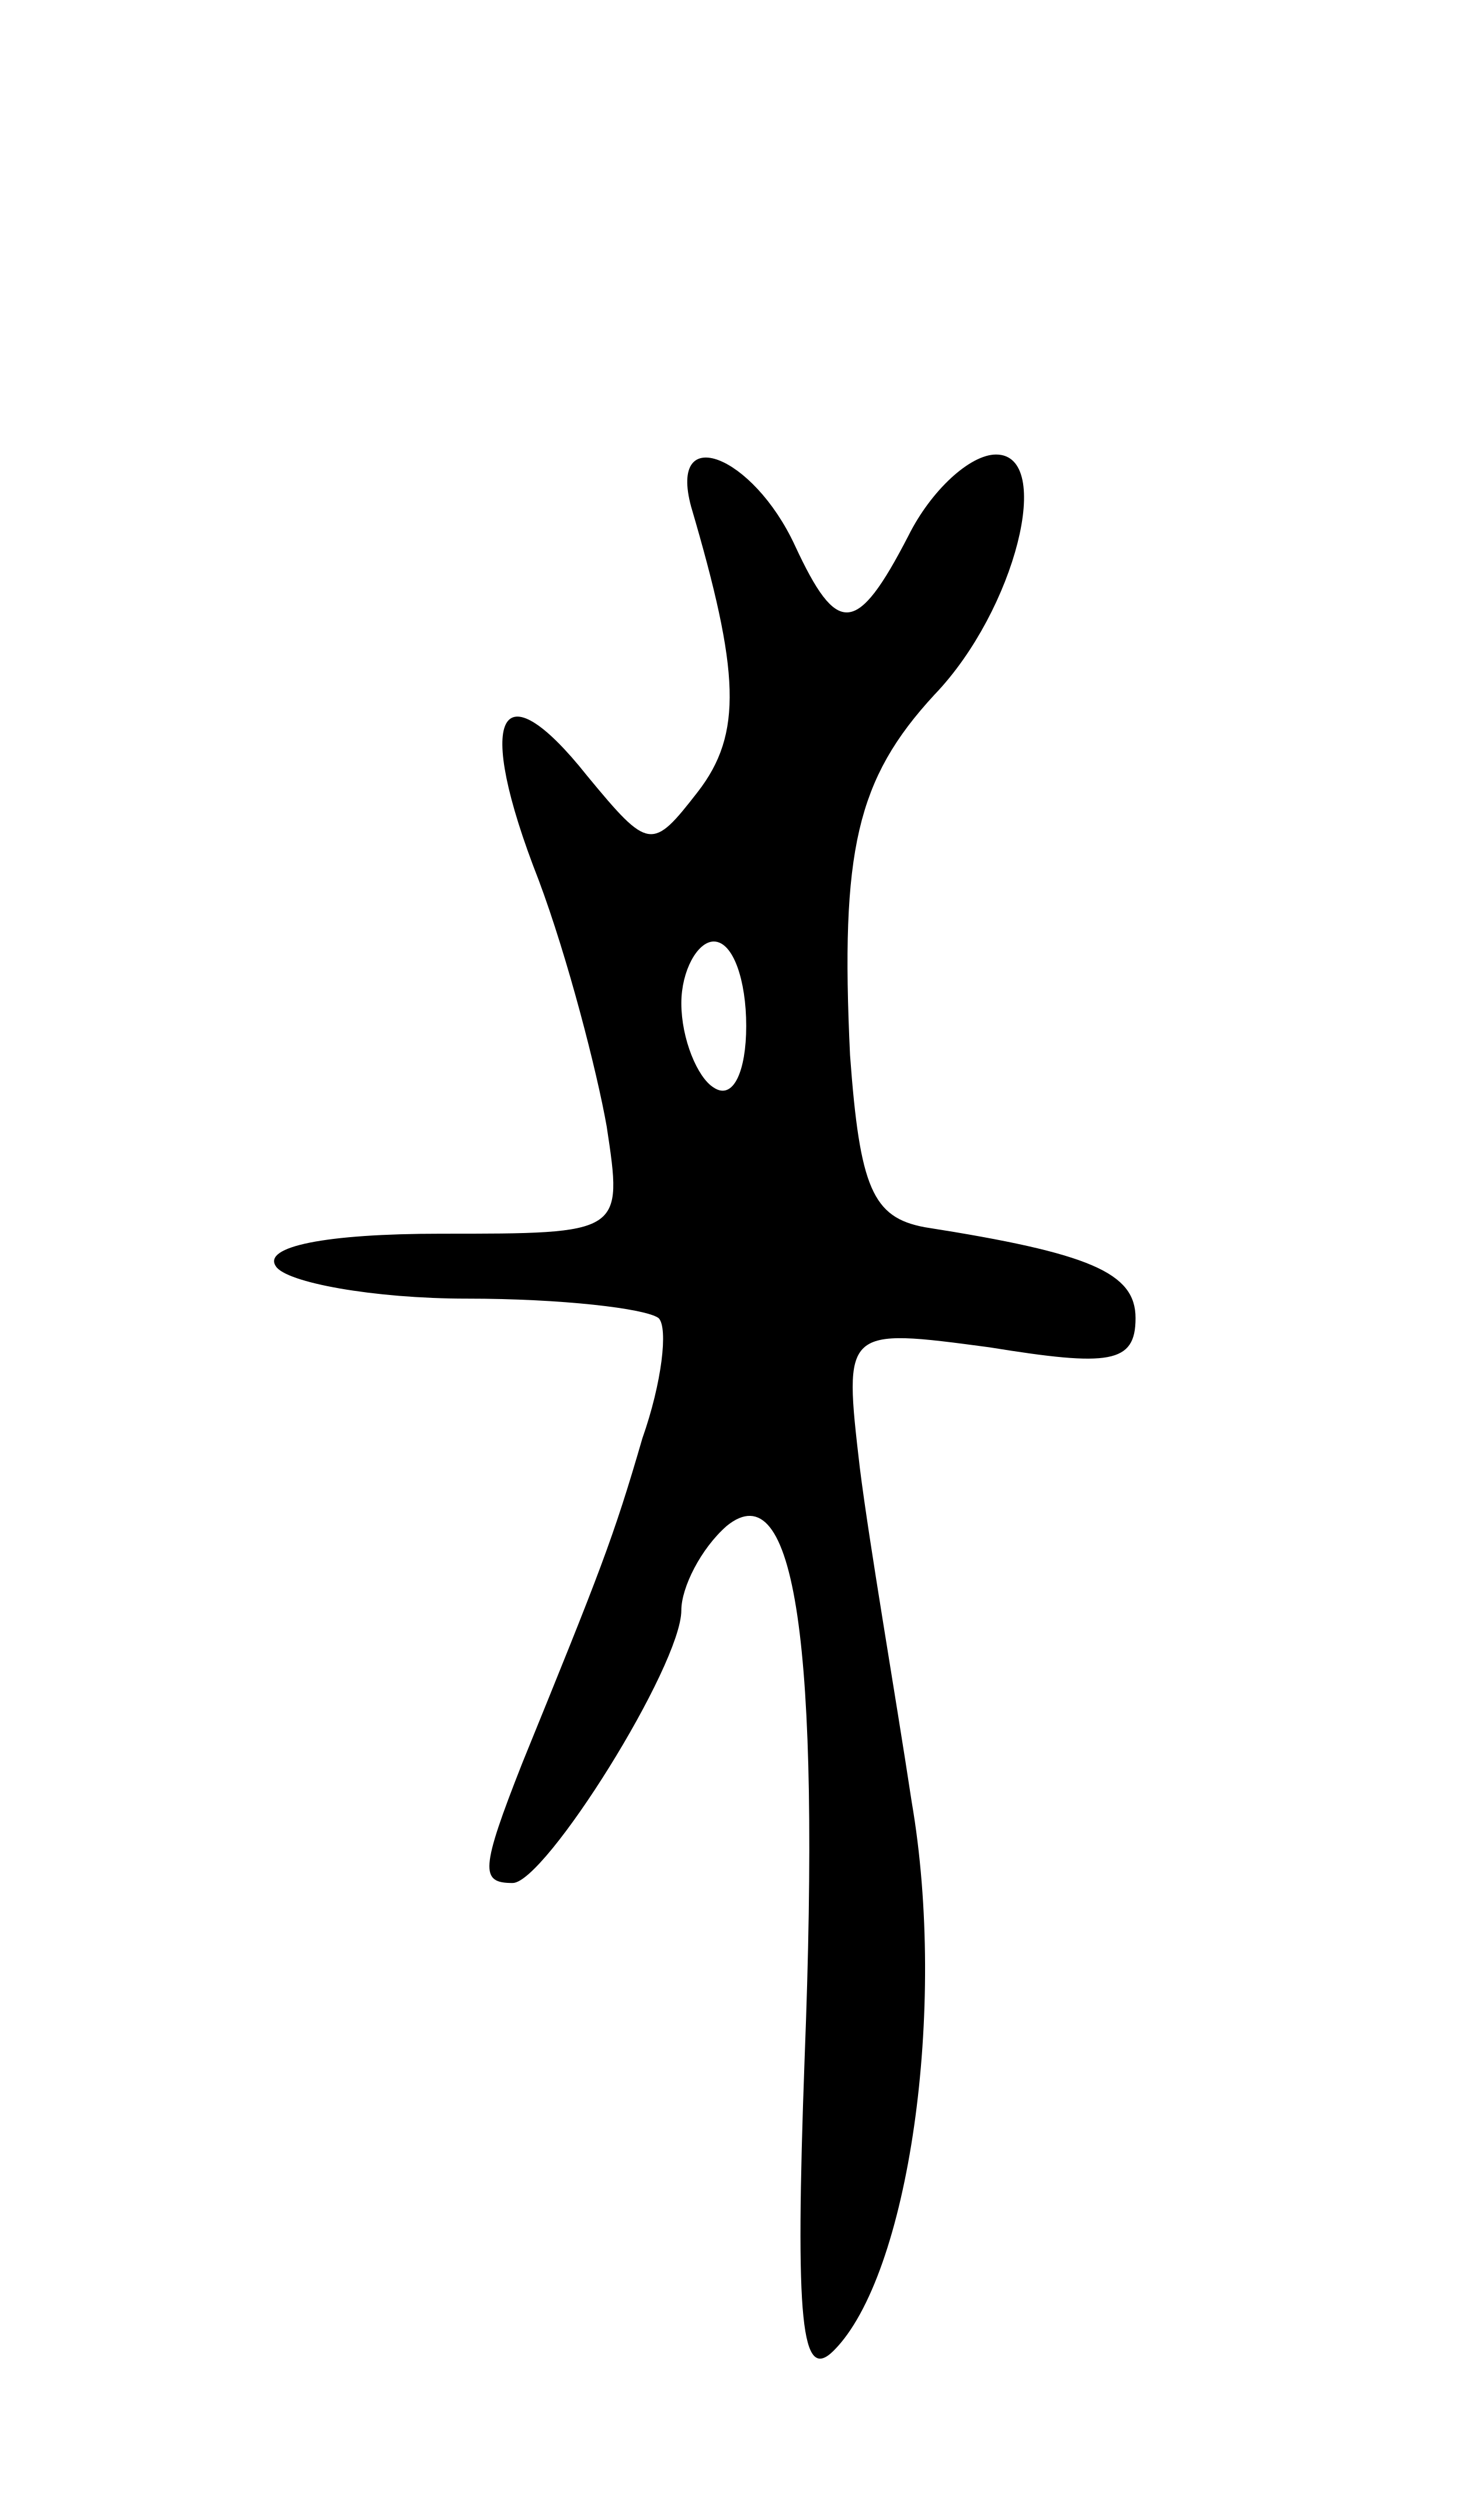 <svg version="1.0" xmlns="http://www.w3.org/2000/svg"
 width="45pt" height="77pt" viewBox="0 0 45 77"
 preserveAspectRatio="xMidYMid meet">
<g transform="translate(0,77) scale(0.1,-0.1)"
fill="#000000" stroke="none">
<path d="M213 614 c15 -51 16 -70 2 -88 -14 -18 -15 -18 -34 5 -27 34 -35 19
-15 -32 9 -24 18 -59 21 -76 5 -33 5 -33 -51 -33 -36 0 -55 -4 -51 -10 3 -5
30 -10 59 -10 29 0 55 -3 59 -6 3 -3 1 -20 -5 -37 -9 -31 -13 -41 -37 -100
-13 -33 -13 -37 -3 -37 10 0 52 67 52 84 0 7 6 19 14 26 21 17 29 -36 24 -164
-3 -82 -1 -100 9 -90 23 23 35 105 24 169 -5 33 -13 79 -16 103 -5 43 -5 43
40 37 37 -6 45 -5 45 9 0 14 -14 20 -65 28 -16 3 -20 12 -23 53 -3 63 2 85 26
111 25 26 37 74 19 74 -8 0 -20 -11 -27 -25 -16 -31 -22 -31 -35 -3 -13 28
-39 38 -32 12z m17 -160 c0 -14 -4 -23 -10 -19 -5 3 -10 15 -10 26 0 10 5 19
10 19 6 0 10 -12 10 -26z"/>
</g>
</svg>
